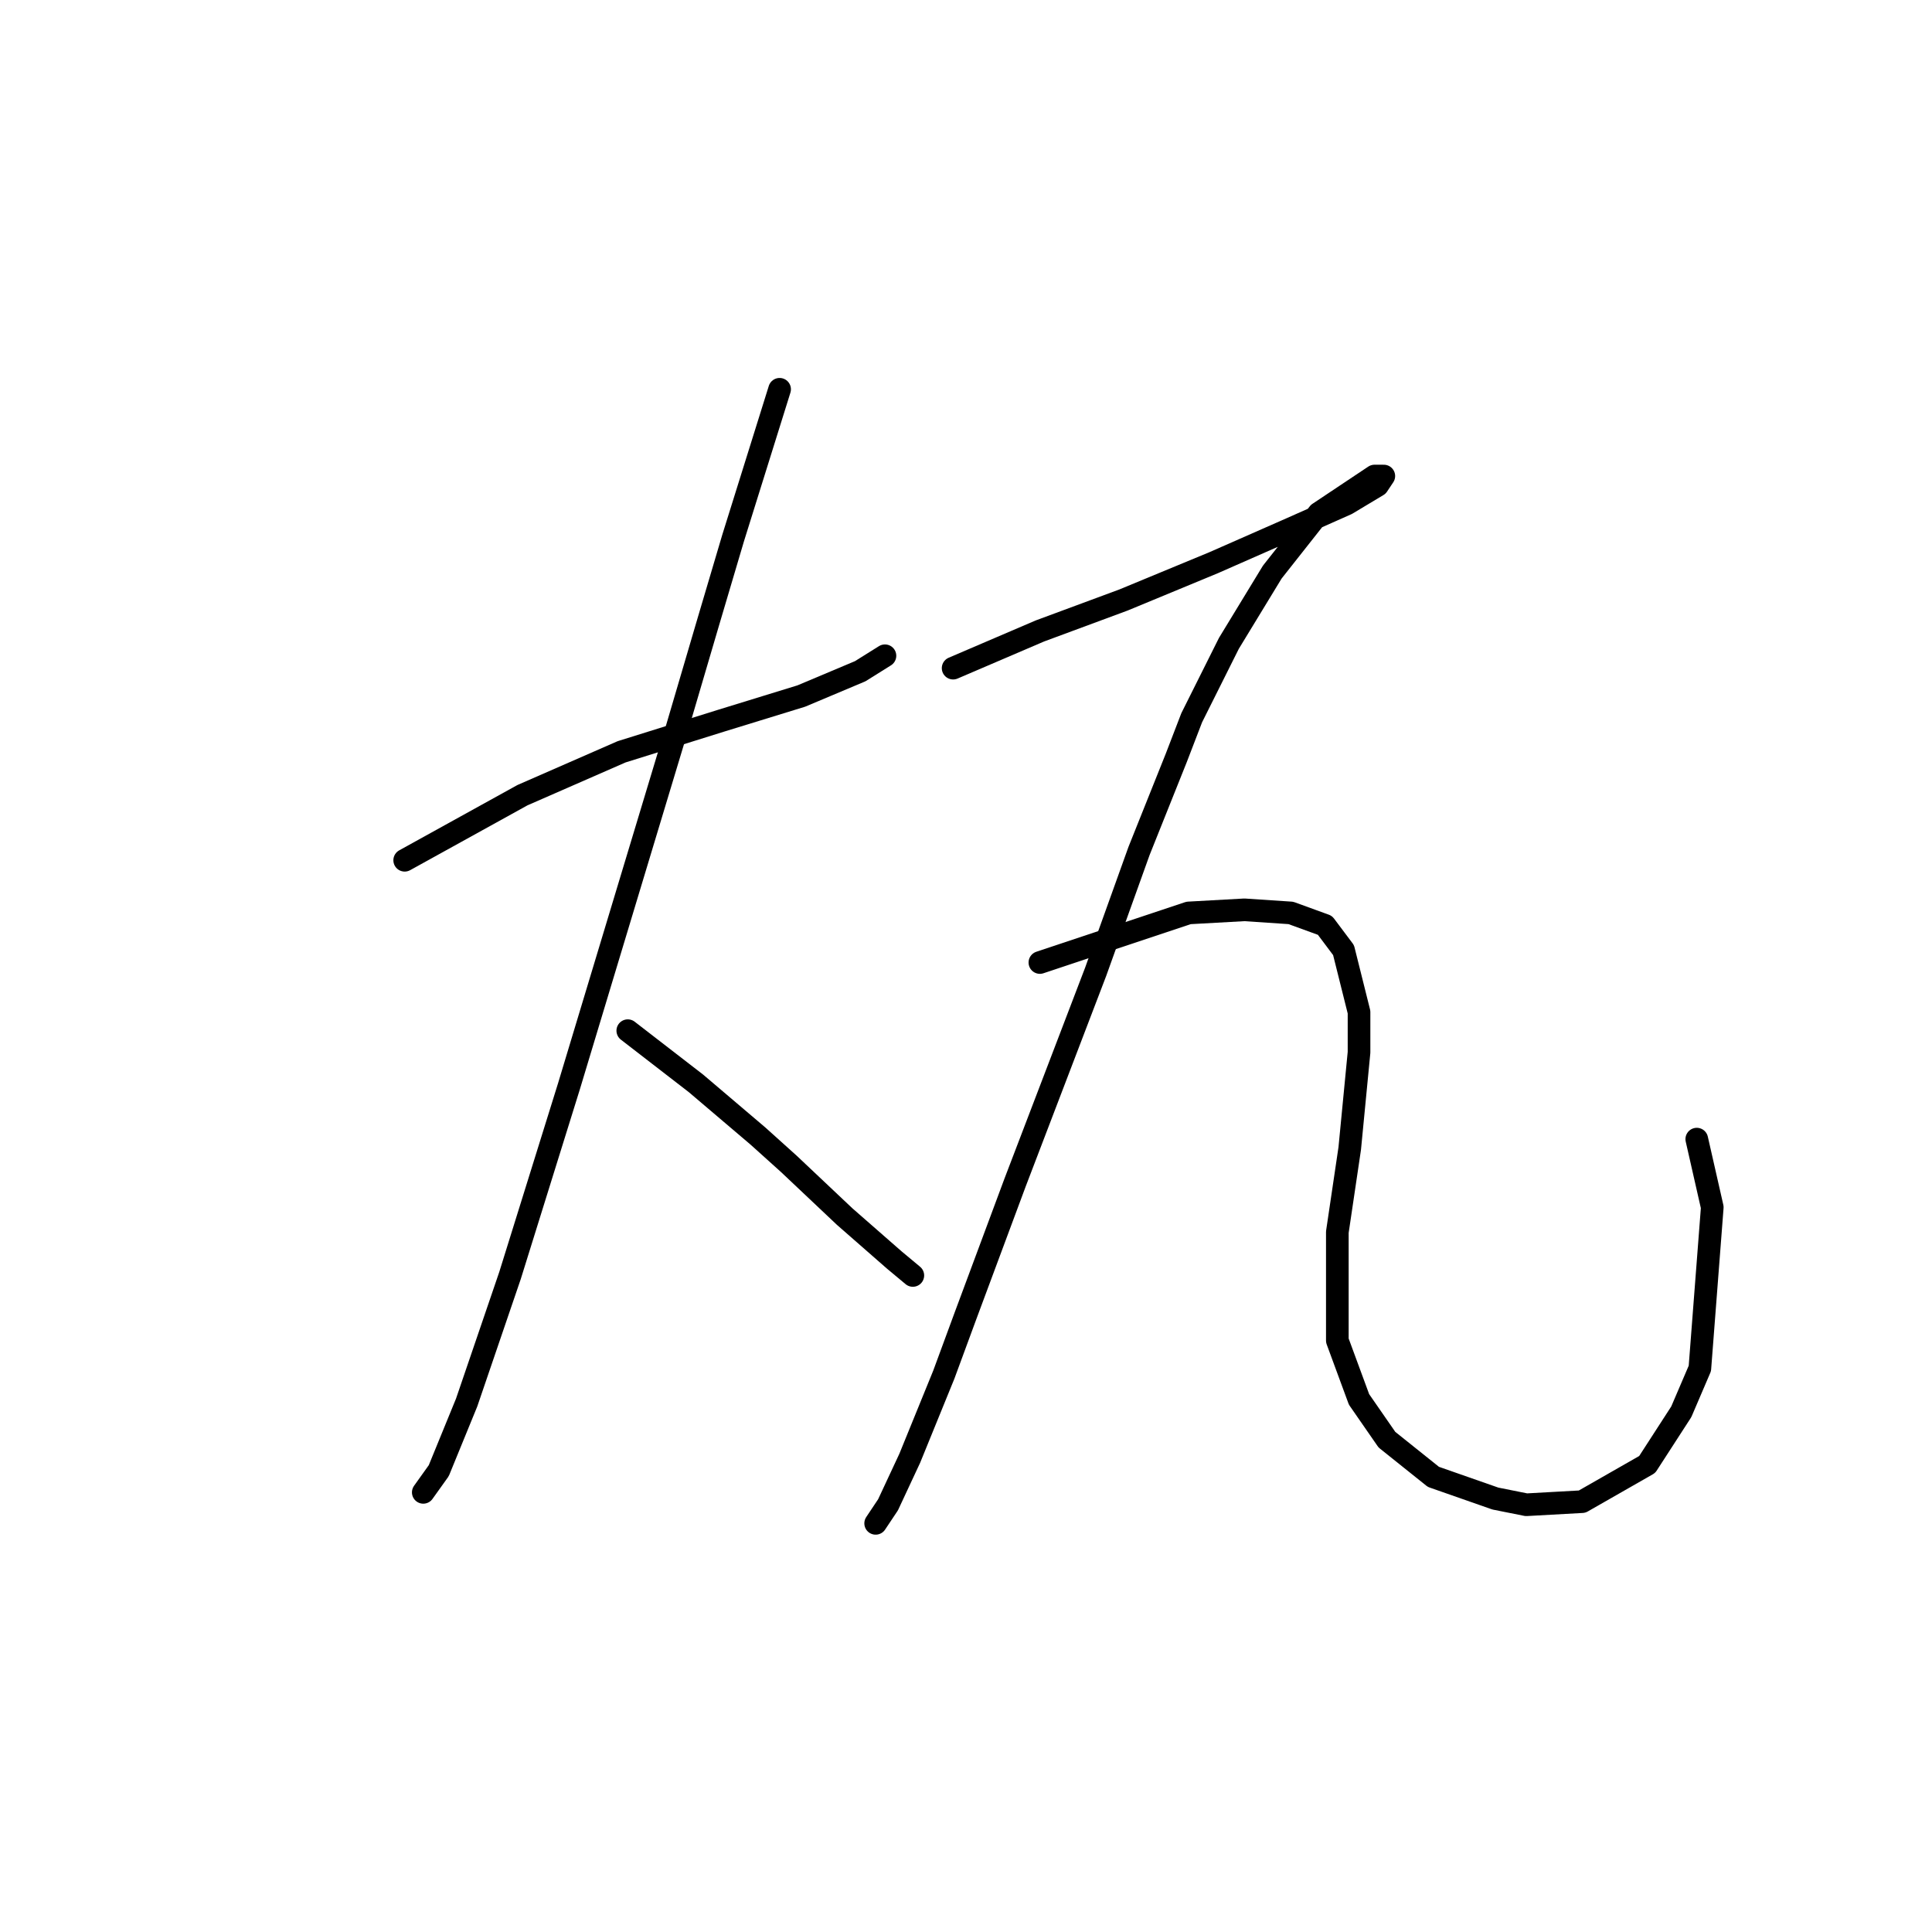 <?xml version="1.0" standalone="no"?>
    <svg width="256" height="256" xmlns="http://www.w3.org/2000/svg" version="1.1">
    <polyline stroke="black" stroke-width="3" stroke-linecap="round" fill="transparent" stroke-linejoin="round" points="53.623 113.989 69.224 105.367 82.363 99.619 95.501 95.513 106.176 92.228 113.977 88.944 117.261 86.891 117.261 86.891 " />
        <polyline stroke="black" stroke-width="3" stroke-linecap="round" fill="transparent" stroke-linejoin="round" points="103.302 51.582 97.143 71.289 93.859 82.375 89.753 96.334 75.383 143.96 67.582 169.005 61.834 185.839 58.139 194.871 56.086 197.745 56.086 197.745 " />
        <polyline stroke="black" stroke-width="3" stroke-linecap="round" fill="transparent" stroke-linejoin="round" points="83.184 136.57 92.216 143.55 100.428 150.529 104.533 154.225 111.924 161.204 118.493 166.952 120.956 169.005 120.956 169.005 " />
        <polyline stroke="black" stroke-width="3" stroke-linecap="round" fill="transparent" stroke-linejoin="round" points="126.294 88.533 137.79 83.606 148.875 79.501 160.782 74.574 171.046 70.058 178.436 66.773 182.542 64.31 183.363 63.078 182.953 63.078 182.131 63.078 174.741 68.005 168.583 75.806 162.834 85.249 157.908 95.102 155.855 100.44 150.928 112.757 145.18 128.769 134.505 156.688 127.936 174.343 125.062 182.143 120.546 193.229 117.672 199.387 116.029 201.851 116.029 201.851 " />
        <polyline stroke="black" stroke-width="3" stroke-linecap="round" fill="transparent" stroke-linejoin="round" points="137.79 127.538 157.497 120.968 164.887 120.558 171.046 120.968 175.562 122.611 178.026 125.895 180.078 134.107 180.078 139.444 178.847 152.172 177.204 163.257 177.204 177.627 180.078 185.428 183.774 190.765 189.932 195.692 198.144 198.566 202.249 199.387 209.64 198.977 218.262 194.05 222.778 187.07 225.241 181.322 226.884 159.973 224.831 150.94 224.831 150.94 " />
        </svg>